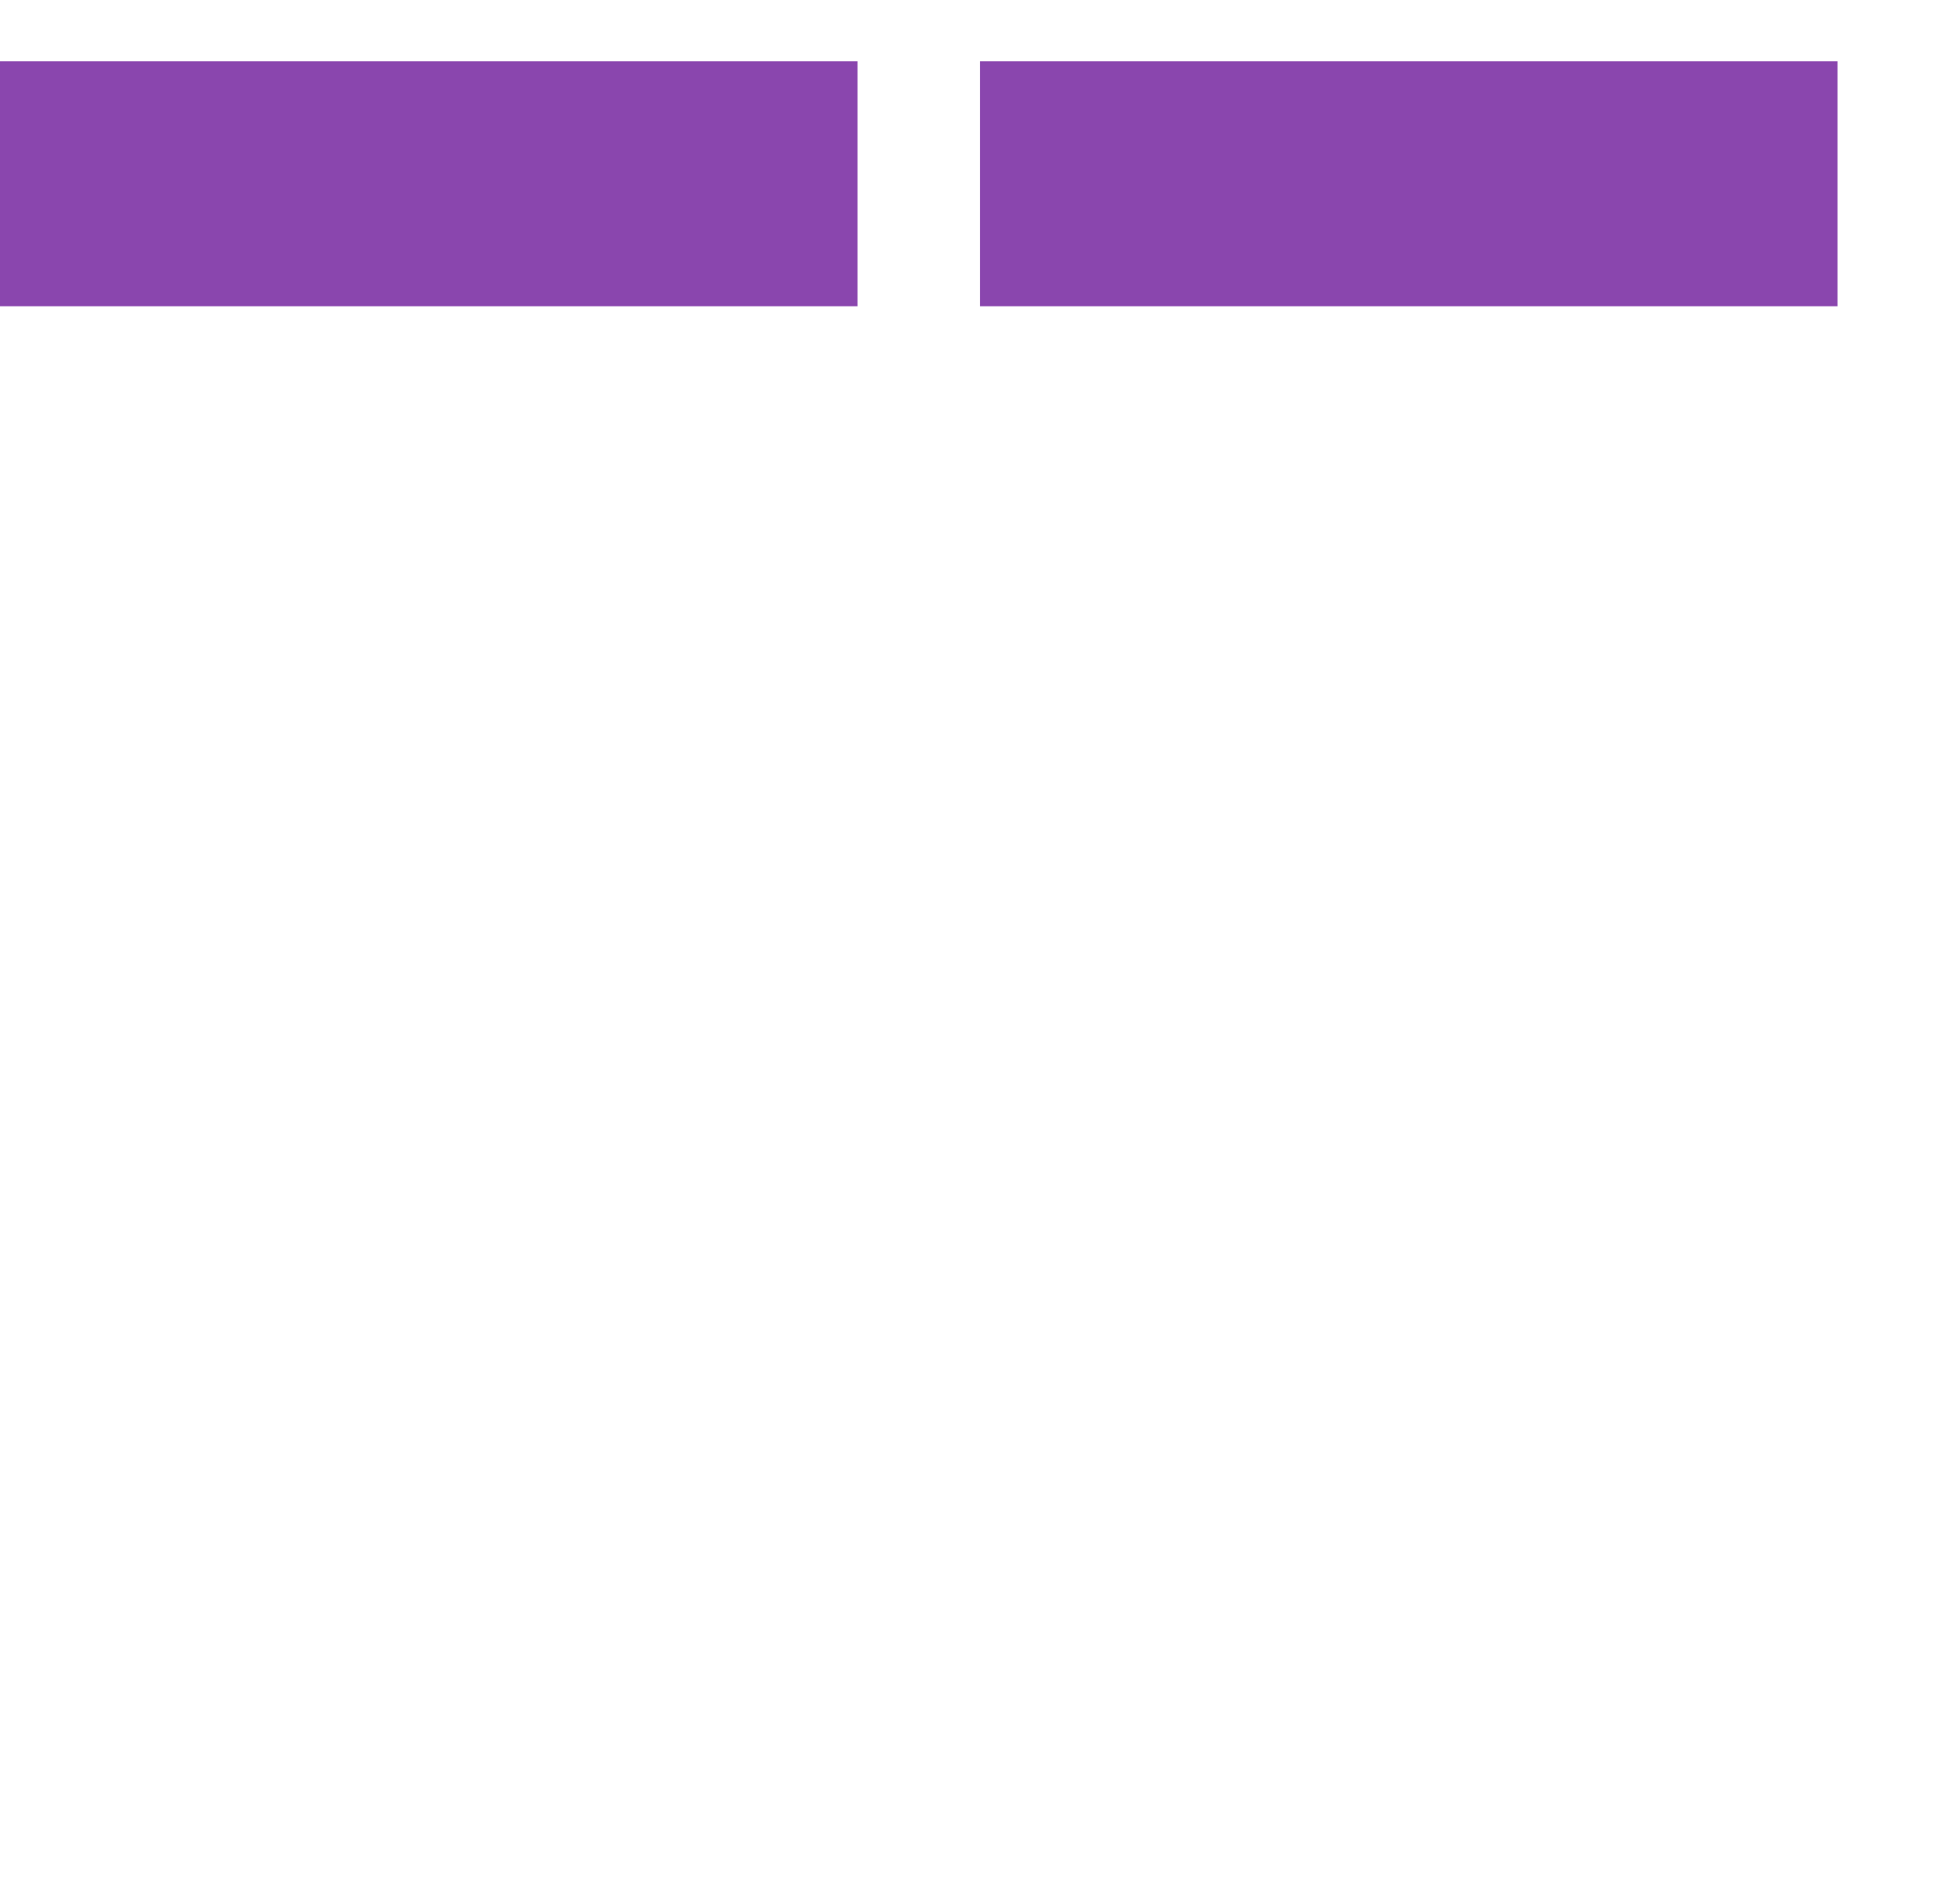 <?xml version="1.0" encoding="utf-8"?>
<!-- Generator: Adobe Illustrator 15.0.0, SVG Export Plug-In . SVG Version: 6.00 Build 0)  -->
<!DOCTYPE svg PUBLIC "-//W3C//DTD SVG 1.1//EN" "http://www.w3.org/Graphics/SVG/1.1/DTD/svg11.dtd">
<svg version="1.1" id="Layer_1" xmlns:ev="http://www.w3.org/2001/xml-events"
	 xmlns="http://www.w3.org/2000/svg" xmlns:xlink="http://www.w3.org/1999/xlink" x="0px" y="0px" width="1280px" height="1240px"
	 viewBox="0 0 1280 1240" enable-background="new 0 0 1280 1240" xml:space="preserve">
<g>
	<path fill="#8A46AE" d="M480,40c-160,0-320,0-480,0c0,53.333,0,106.667,0,160c186.667,0,373.333,0,560,0c0-53.333,0-106.667,0-160
		C533.333,40,506.666,40,480,40L480,40z"/>
	<path fill="#8A46AE" d="M1160,40c-173.333,0-346.667,0-520,0c0,53.333,0,106.667,0,160c186.667,0,373.333,0,560,0
		c0-53.333,0-106.667,0-160H1160L1160,40z"/>
</g>
</svg>
